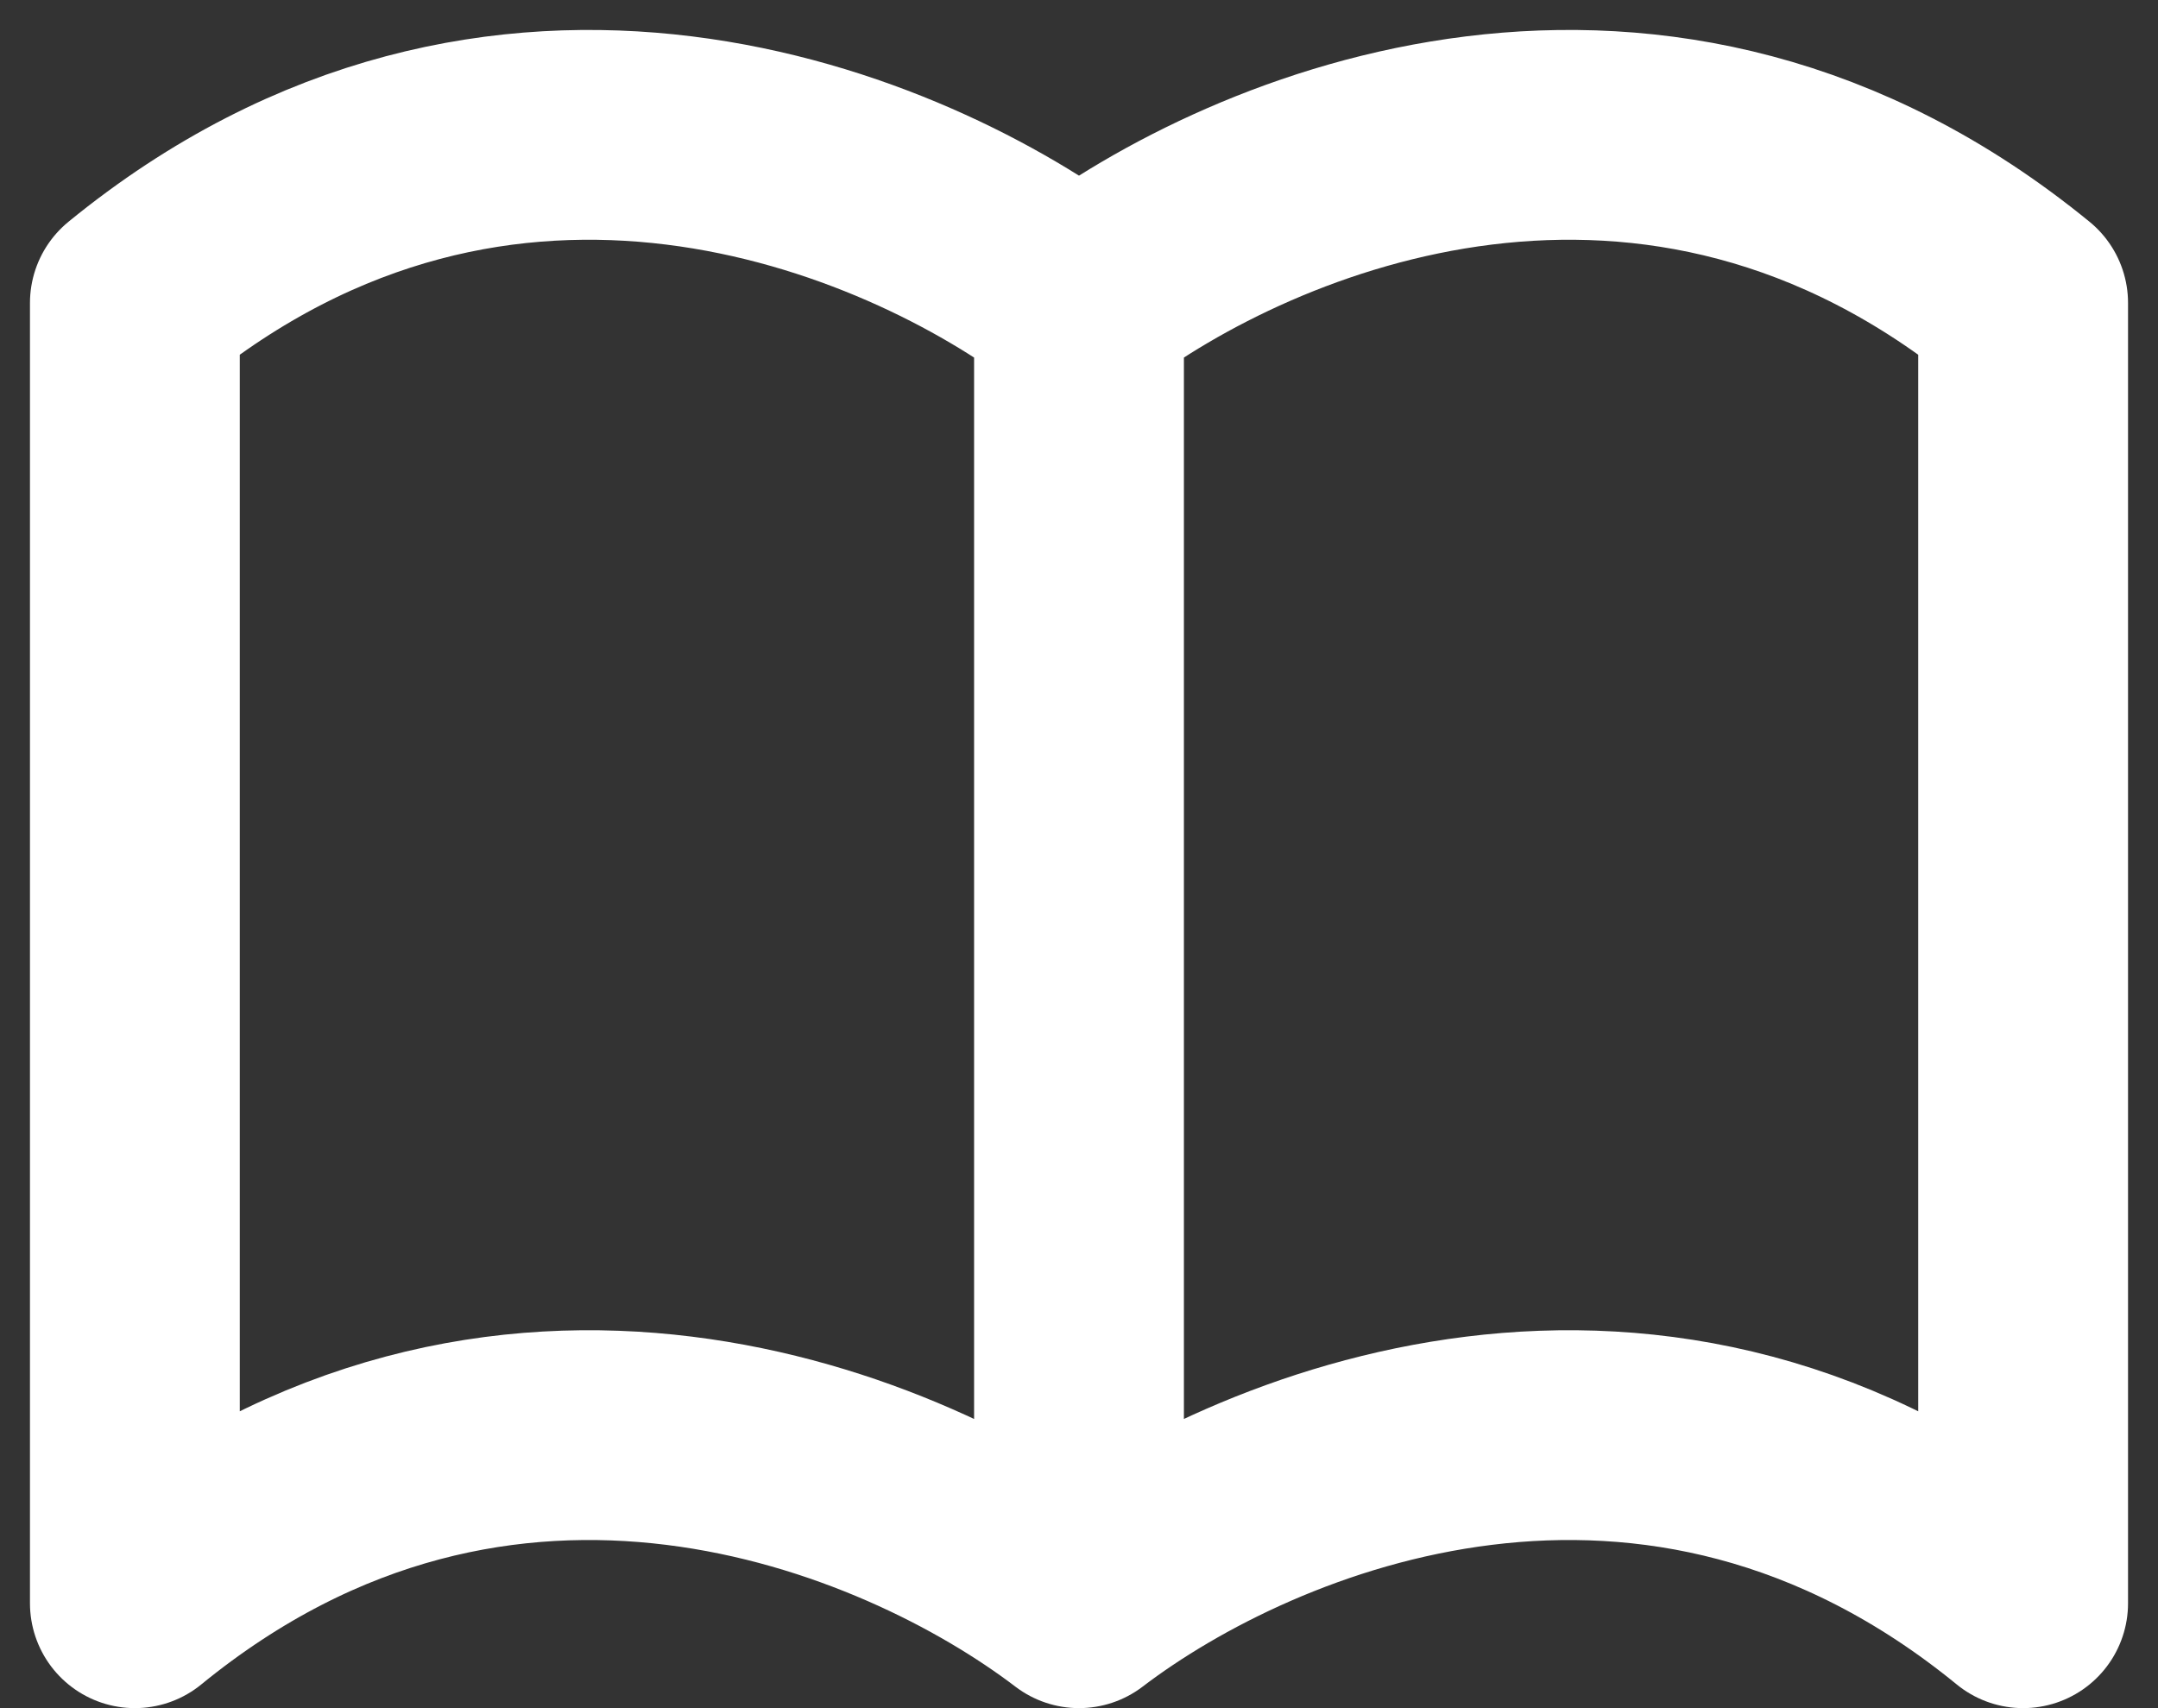<svg width="48" height="38" viewBox="0 0 48 38" fill="none" xmlns="http://www.w3.org/2000/svg">
<rect x="0" y="0" width="48" height="38" fill="#333333" stroke="none"/>
<path d="M24 6.74C27.89 3.774 36.833 0.066 45 6.74V35.666C36.833 28.993 27.89 32.7 24 35.666M24 6.74C20.11 3.774 11.167 0.066 3 6.74V35.666C11.167 28.993 20.11 32.7 24 35.666M24 6.74V35.666" stroke="#ffffff26" stroke-width="4.667" stroke-linecap="round" stroke-linejoin="round"/>
</svg>

